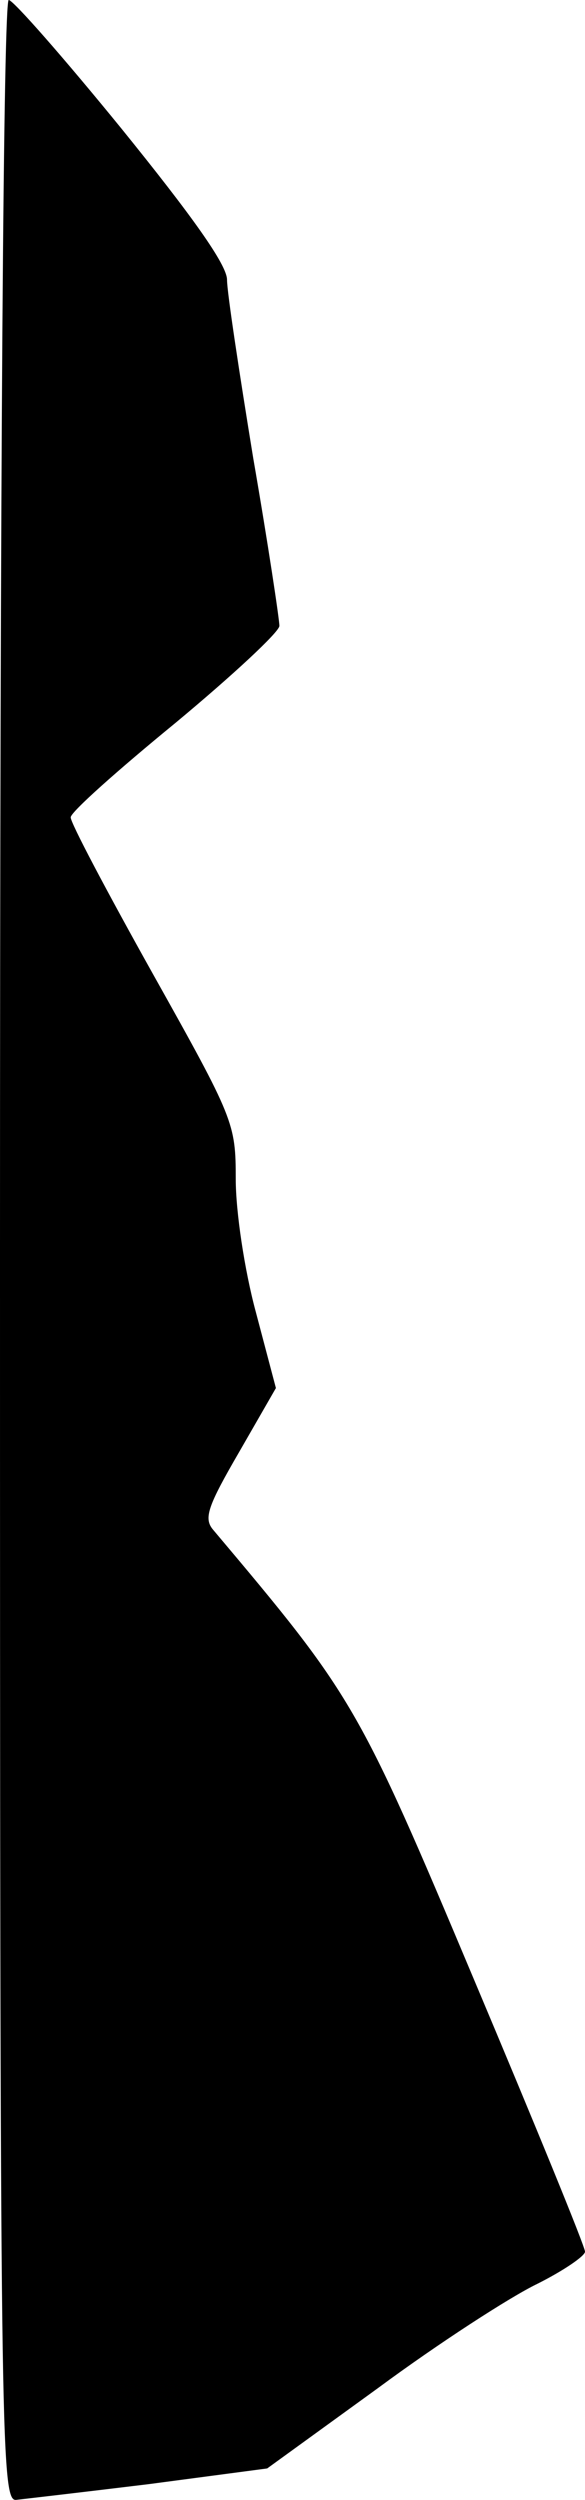 <?xml version="1.0" standalone="no"?>
<!DOCTYPE svg PUBLIC "-//W3C//DTD SVG 20010904//EN"
 "http://www.w3.org/TR/2001/REC-SVG-20010904/DTD/svg10.dtd">
<svg version="1.0" xmlns="http://www.w3.org/2000/svg"
 width="67pt" height="286pt" viewBox="0 0 67 286"
 preserveAspectRatio="xMidYMid meet">
<g transform="translate(0,286) scale(0.1,-0.1)"
fill="#000000" stroke="none">
<path fill="#000000" stroke="none" d="M0 1430 c0 -1355 1 -1430 18 -1430 9 1
78 9 152 18 l136 18 127 92 c69 51 151 104 182 119 30 15 55 32 55 37 0 6 -57
145 -127 311 -133 316 -138 324 -299 515 -11 13 -6 27 30 89 l42 73 -23 87
c-13 48 -23 115 -23 152 0 64 -2 69 -95 235 -52 93 -95 174 -94 179 0 6 54 54
120 108 65 54 119 104 119 111 0 7 -13 94 -30 192 -16 98 -30 190 -30 204 0
17 -40 73 -121 173 -66 81 -124 147 -129 147 -6 0 -10 -525 -10 -1430z"/>
</g>
</svg>
